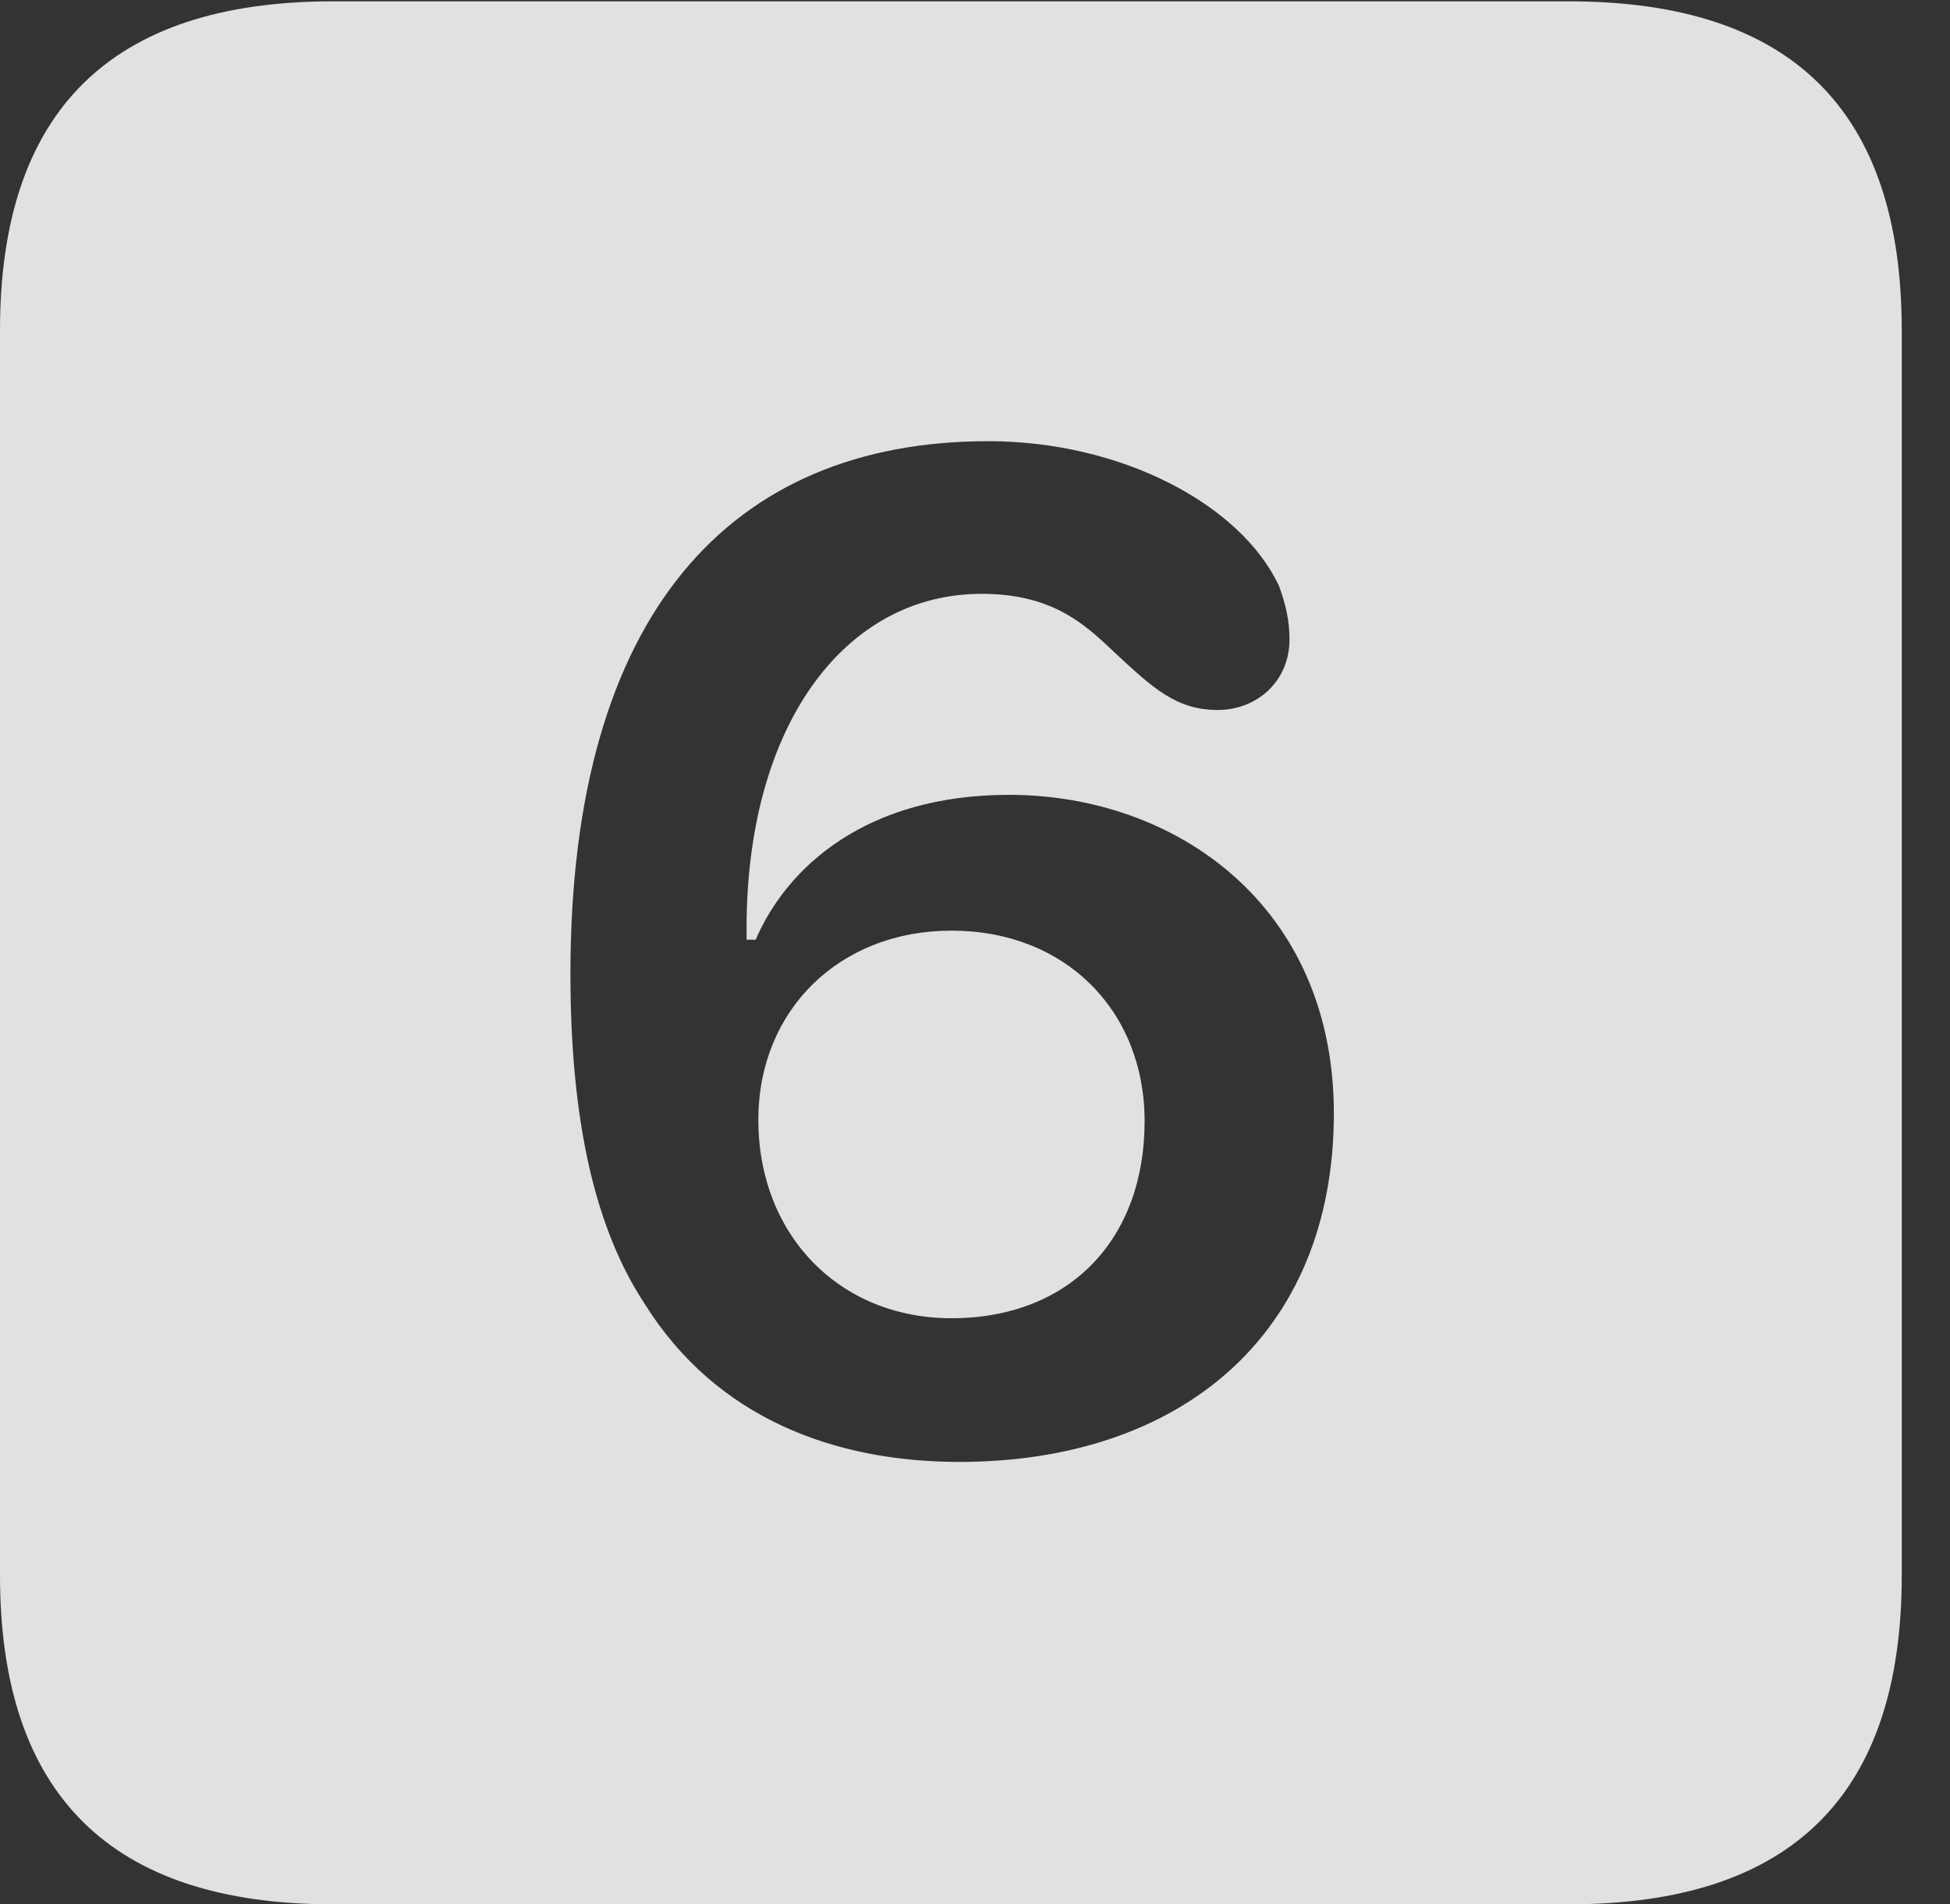 <?xml version="1.0" encoding="UTF-8"?>
<!--Generator: Apple Native CoreSVG 326-->
<!DOCTYPE svg
PUBLIC "-//W3C//DTD SVG 1.1//EN"
       "http://www.w3.org/Graphics/SVG/1.1/DTD/svg11.dtd">
<svg version="1.1" xmlns="http://www.w3.org/2000/svg" xmlns:xlink="http://www.w3.org/1999/xlink" viewBox="0 0 14.59 14.248">
 <rect x="0" y="0" width="14.59" height="14.248" fill="#333333" stroke="none"/>
 <g>
  <rect height="14.248" opacity="0" width="14.59" x="0" y="0"/>
  <path d="M14.229 2.471L14.229 11.787C14.229 13.428 13.408 14.248 11.738 14.248L2.49 14.248C0.83 14.248 0 13.428 0 11.787L0 2.471C0 0.83 0.83 0.01 2.49 0.01L11.738 0.01C13.408 0.01 14.229 0.83 14.229 2.471ZM4.268 7.285C4.268 8.418 4.463 9.209 4.824 9.756C5.361 10.615 6.25 10.938 7.178 10.938C8.818 10.938 9.98 10 9.98 8.33C9.98 6.777 8.799 5.947 7.549 5.947C6.484 5.947 5.889 6.484 5.654 7.031C5.635 7.031 5.605 7.031 5.586 7.031C5.586 6.992 5.586 6.973 5.586 6.943C5.586 5.43 6.318 4.443 7.344 4.443C7.861 4.443 8.105 4.658 8.33 4.873C8.623 5.146 8.799 5.312 9.111 5.312C9.404 5.312 9.648 5.098 9.648 4.785C9.648 4.639 9.619 4.521 9.57 4.385C9.287 3.779 8.398 3.301 7.393 3.301C5.469 3.301 4.268 4.59 4.268 7.285ZM8.564 8.389C8.564 9.277 7.998 9.863 7.119 9.863C6.279 9.863 5.674 9.238 5.674 8.379C5.674 7.559 6.279 6.963 7.119 6.963C7.969 6.963 8.564 7.559 8.564 8.389Z" fill="white" fill-opacity="0.85"/>
 </g>
</svg>
